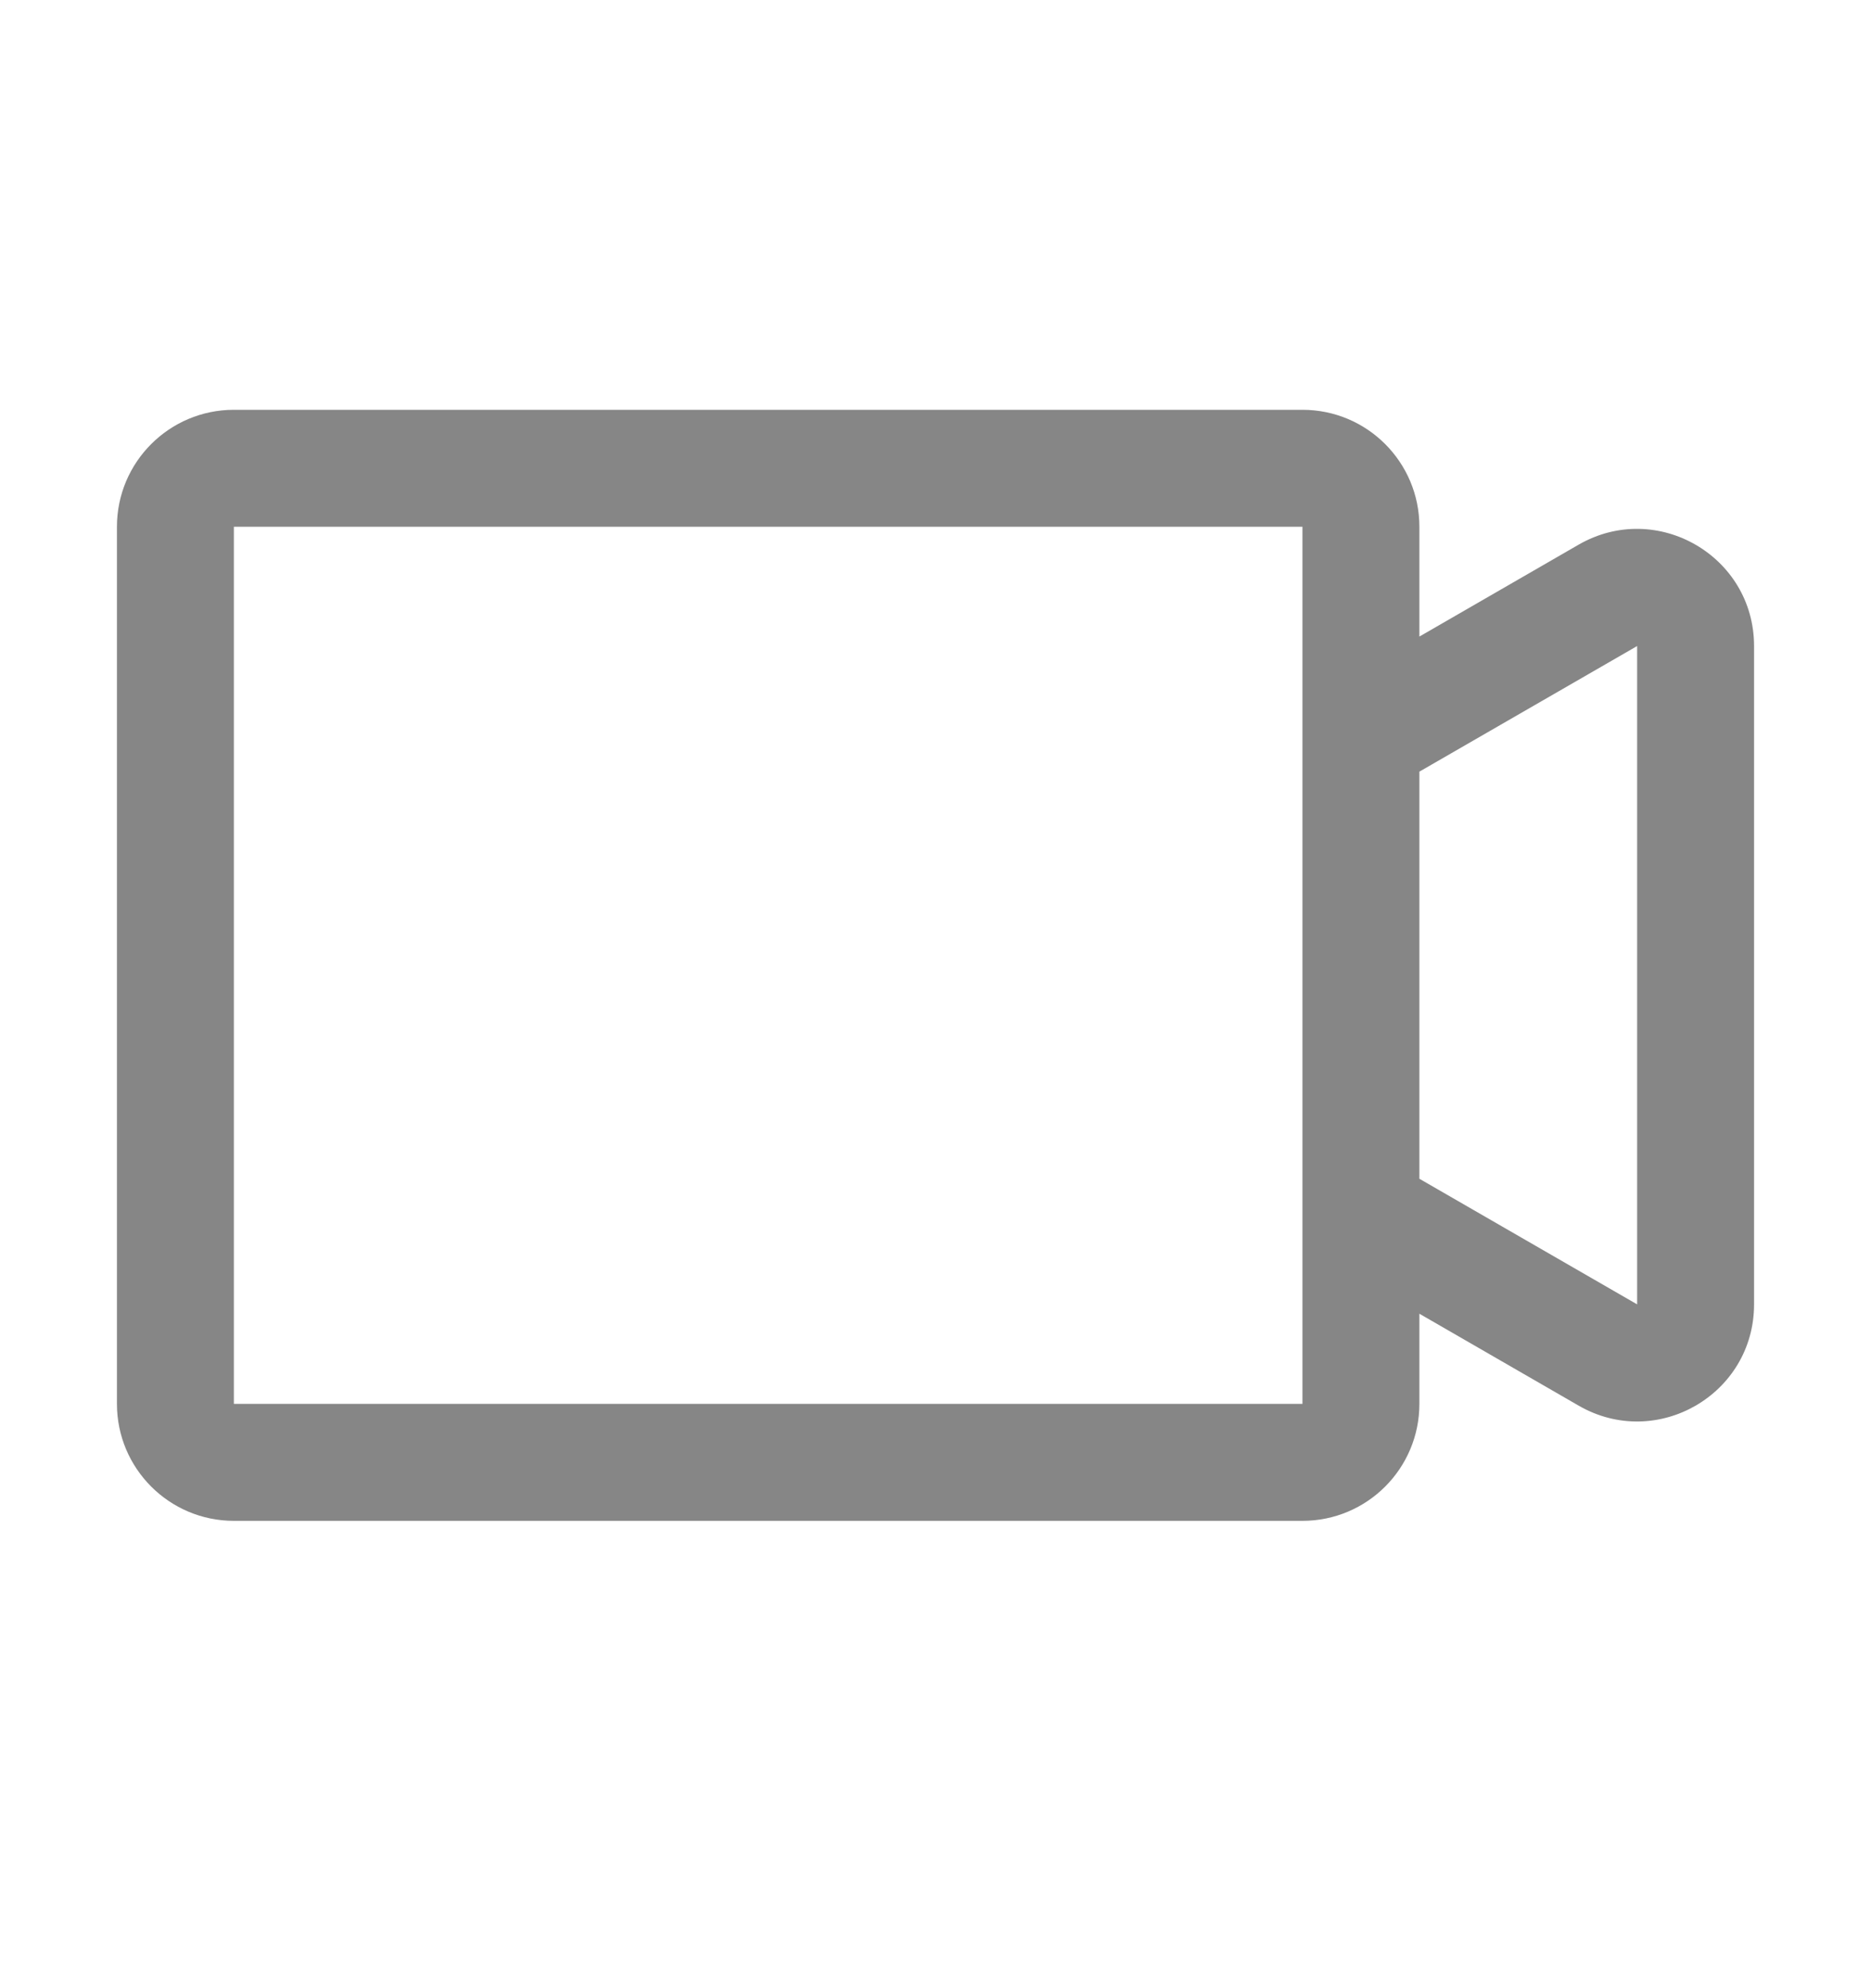 <svg width="16" height="17" viewBox="0 0 16 17" fill="none" xmlns="http://www.w3.org/2000/svg">
<path fill-rule="evenodd" clip-rule="evenodd" d="M1 4.504C1 3.952 1.448 3.504 2 3.504H11.138C11.691 3.504 12.138 3.952 12.138 4.504V5.443L13.5 4.657C14.167 4.273 15 4.754 15 5.524V11.153C15 11.923 14.167 12.404 13.5 12.019L12.138 11.233V12.004C12.138 12.556 11.691 13.004 11.138 13.004H2C1.448 13.004 1 12.556 1 12.004V4.504ZM12.138 10.079L14 11.153L14 5.524L12.138 6.598V10.079ZM11.138 4.504H2V12.004H11.138L11.138 4.504Z" fill="#868686"/>
</svg>
